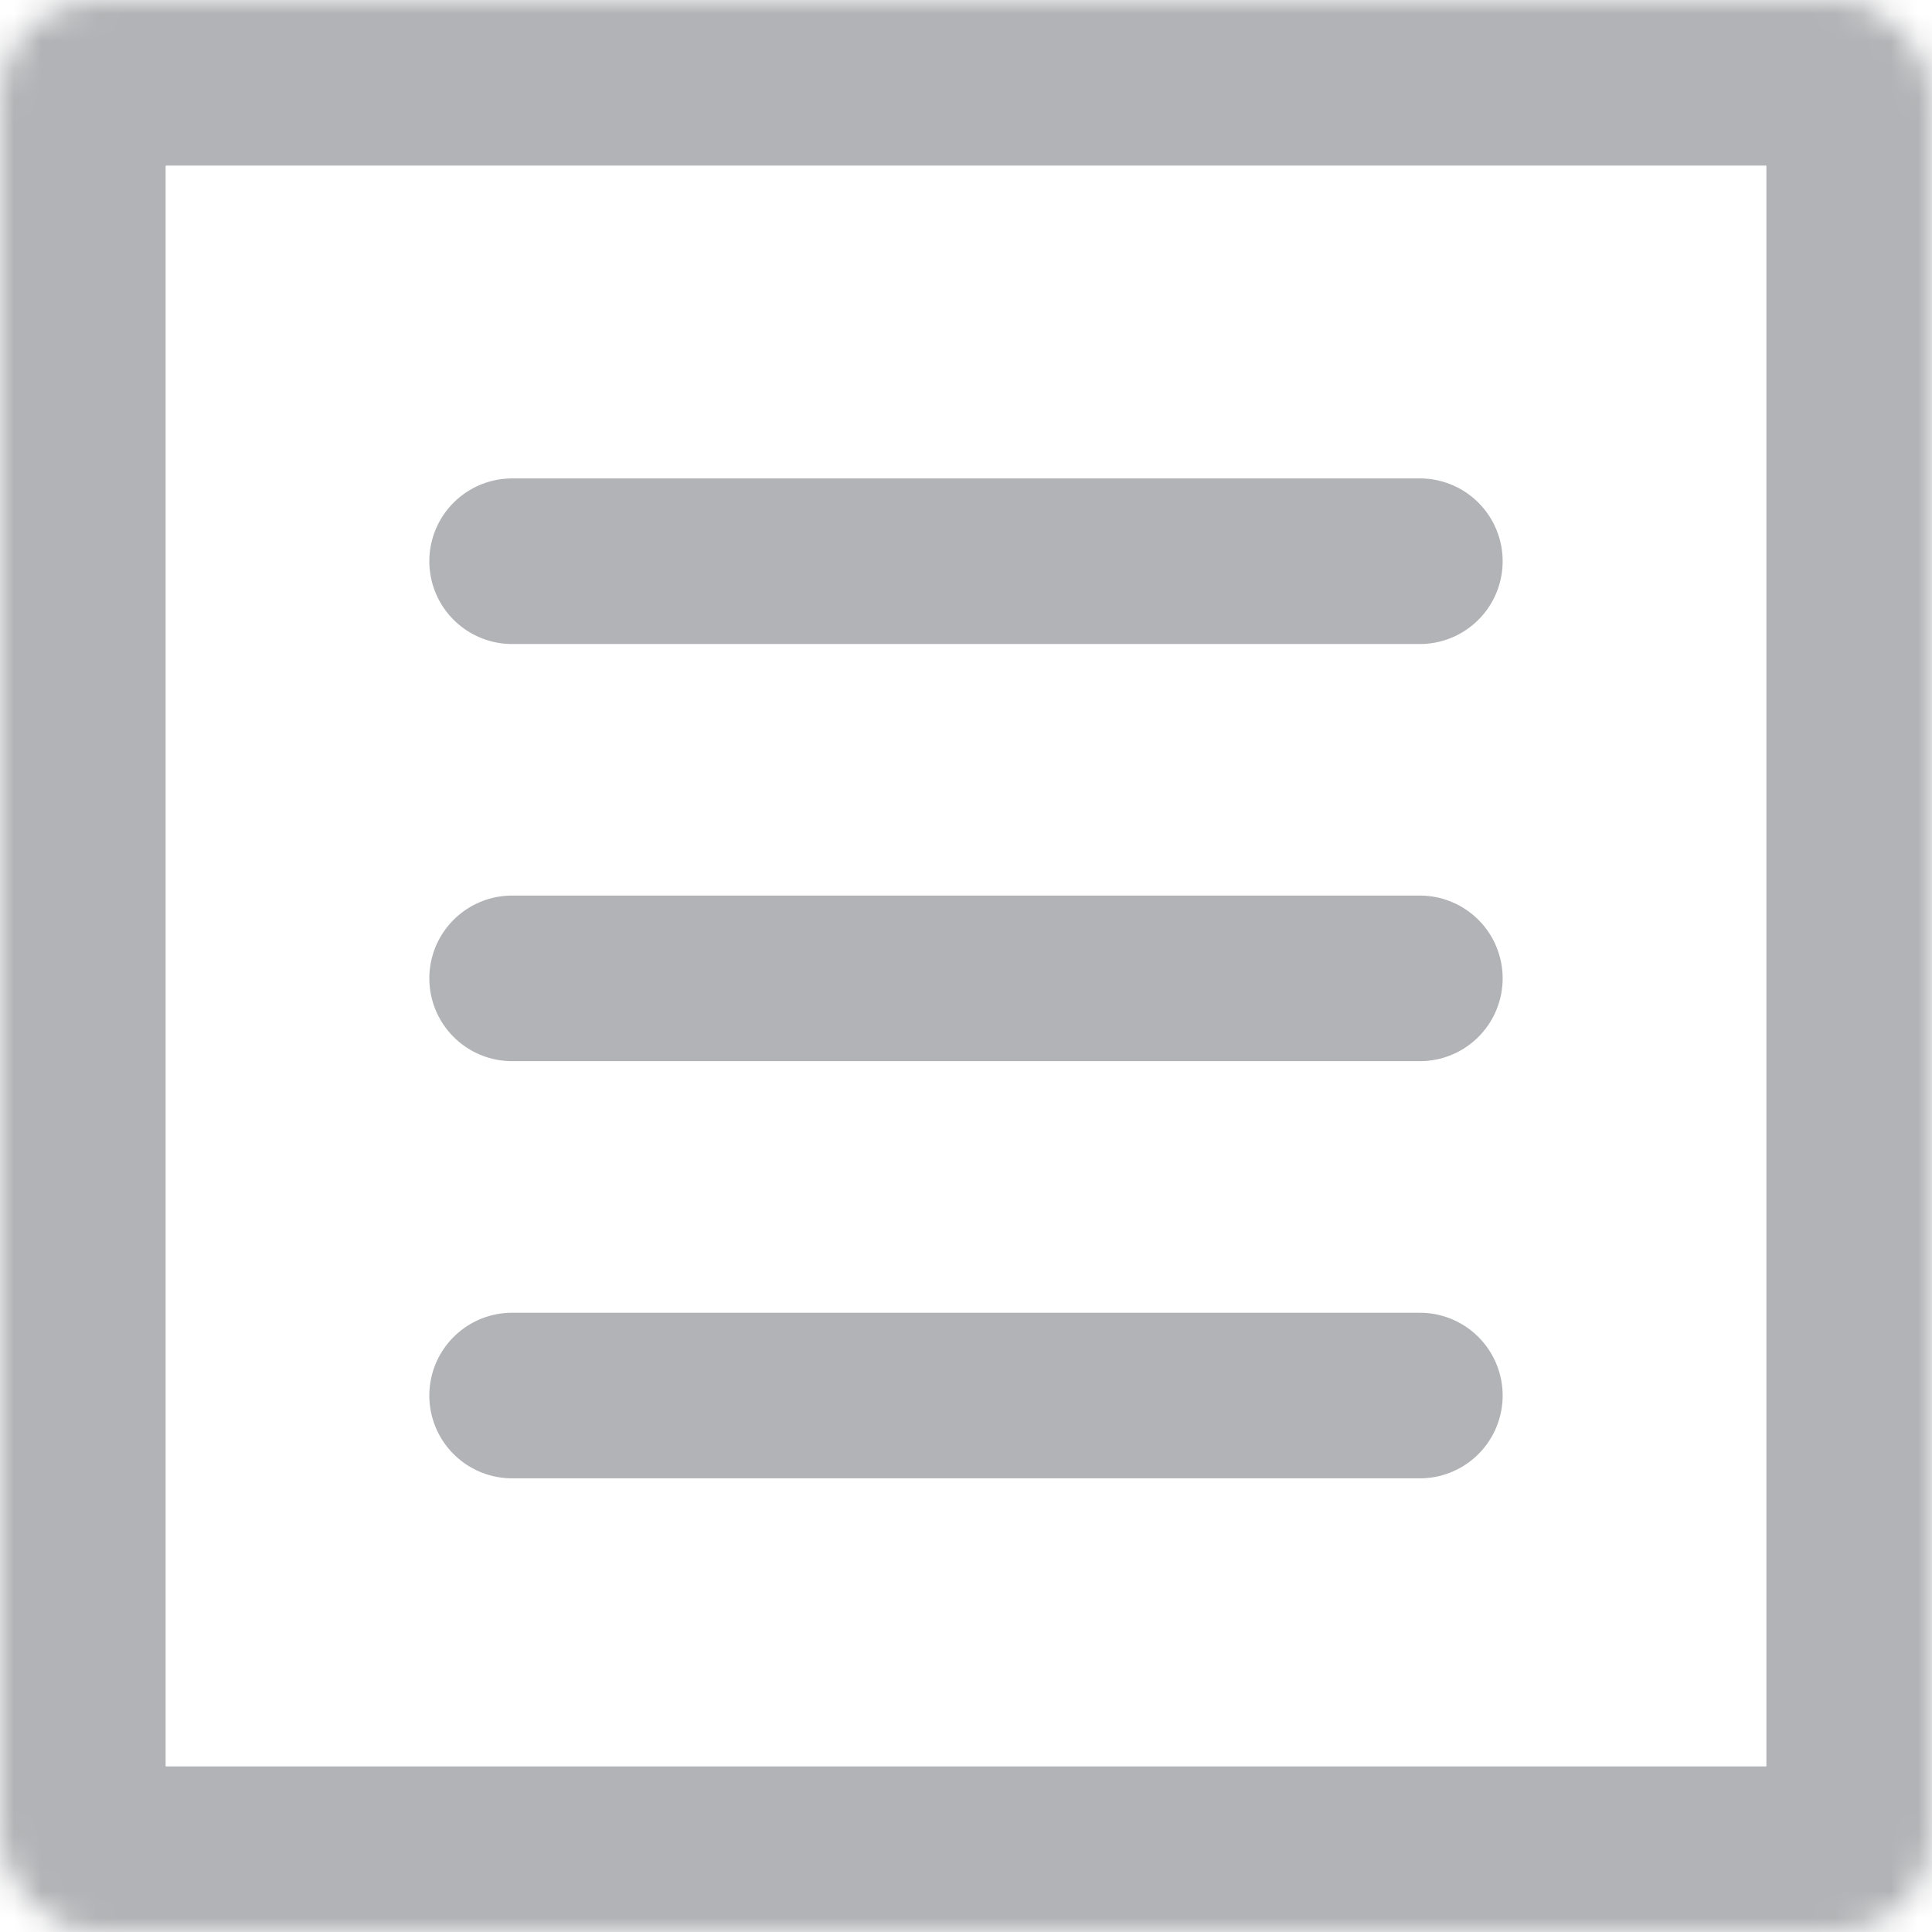<svg viewBox="0 0 70 70" fill="none" xmlns="http://www.w3.org/2000/svg">
<line x1="18.555" y1="20.334" x2="51.444" y2="20.334" stroke="#B2B3B6" stroke-width="6" stroke-linecap="round"/>
<line x1="18.555" y1="35.448" x2="51.444" y2="35.448" stroke="#B2B3B6" stroke-width="6" stroke-linecap="round"/>
<line x1="18.555" y1="50.563" x2="51.444" y2="50.563" stroke="#B2B3B6" stroke-width="6" stroke-linecap="round"/>
<mask id="path-4-inside-1_365_11275" fill="white">
<rect width="70" height="70" rx="3.5"/>
</mask>
<rect width="70" height="70" rx="3.5" stroke="#B2B3B6" stroke-width="12" mask="url(#path-4-inside-1_365_11275)"/>
</svg>
